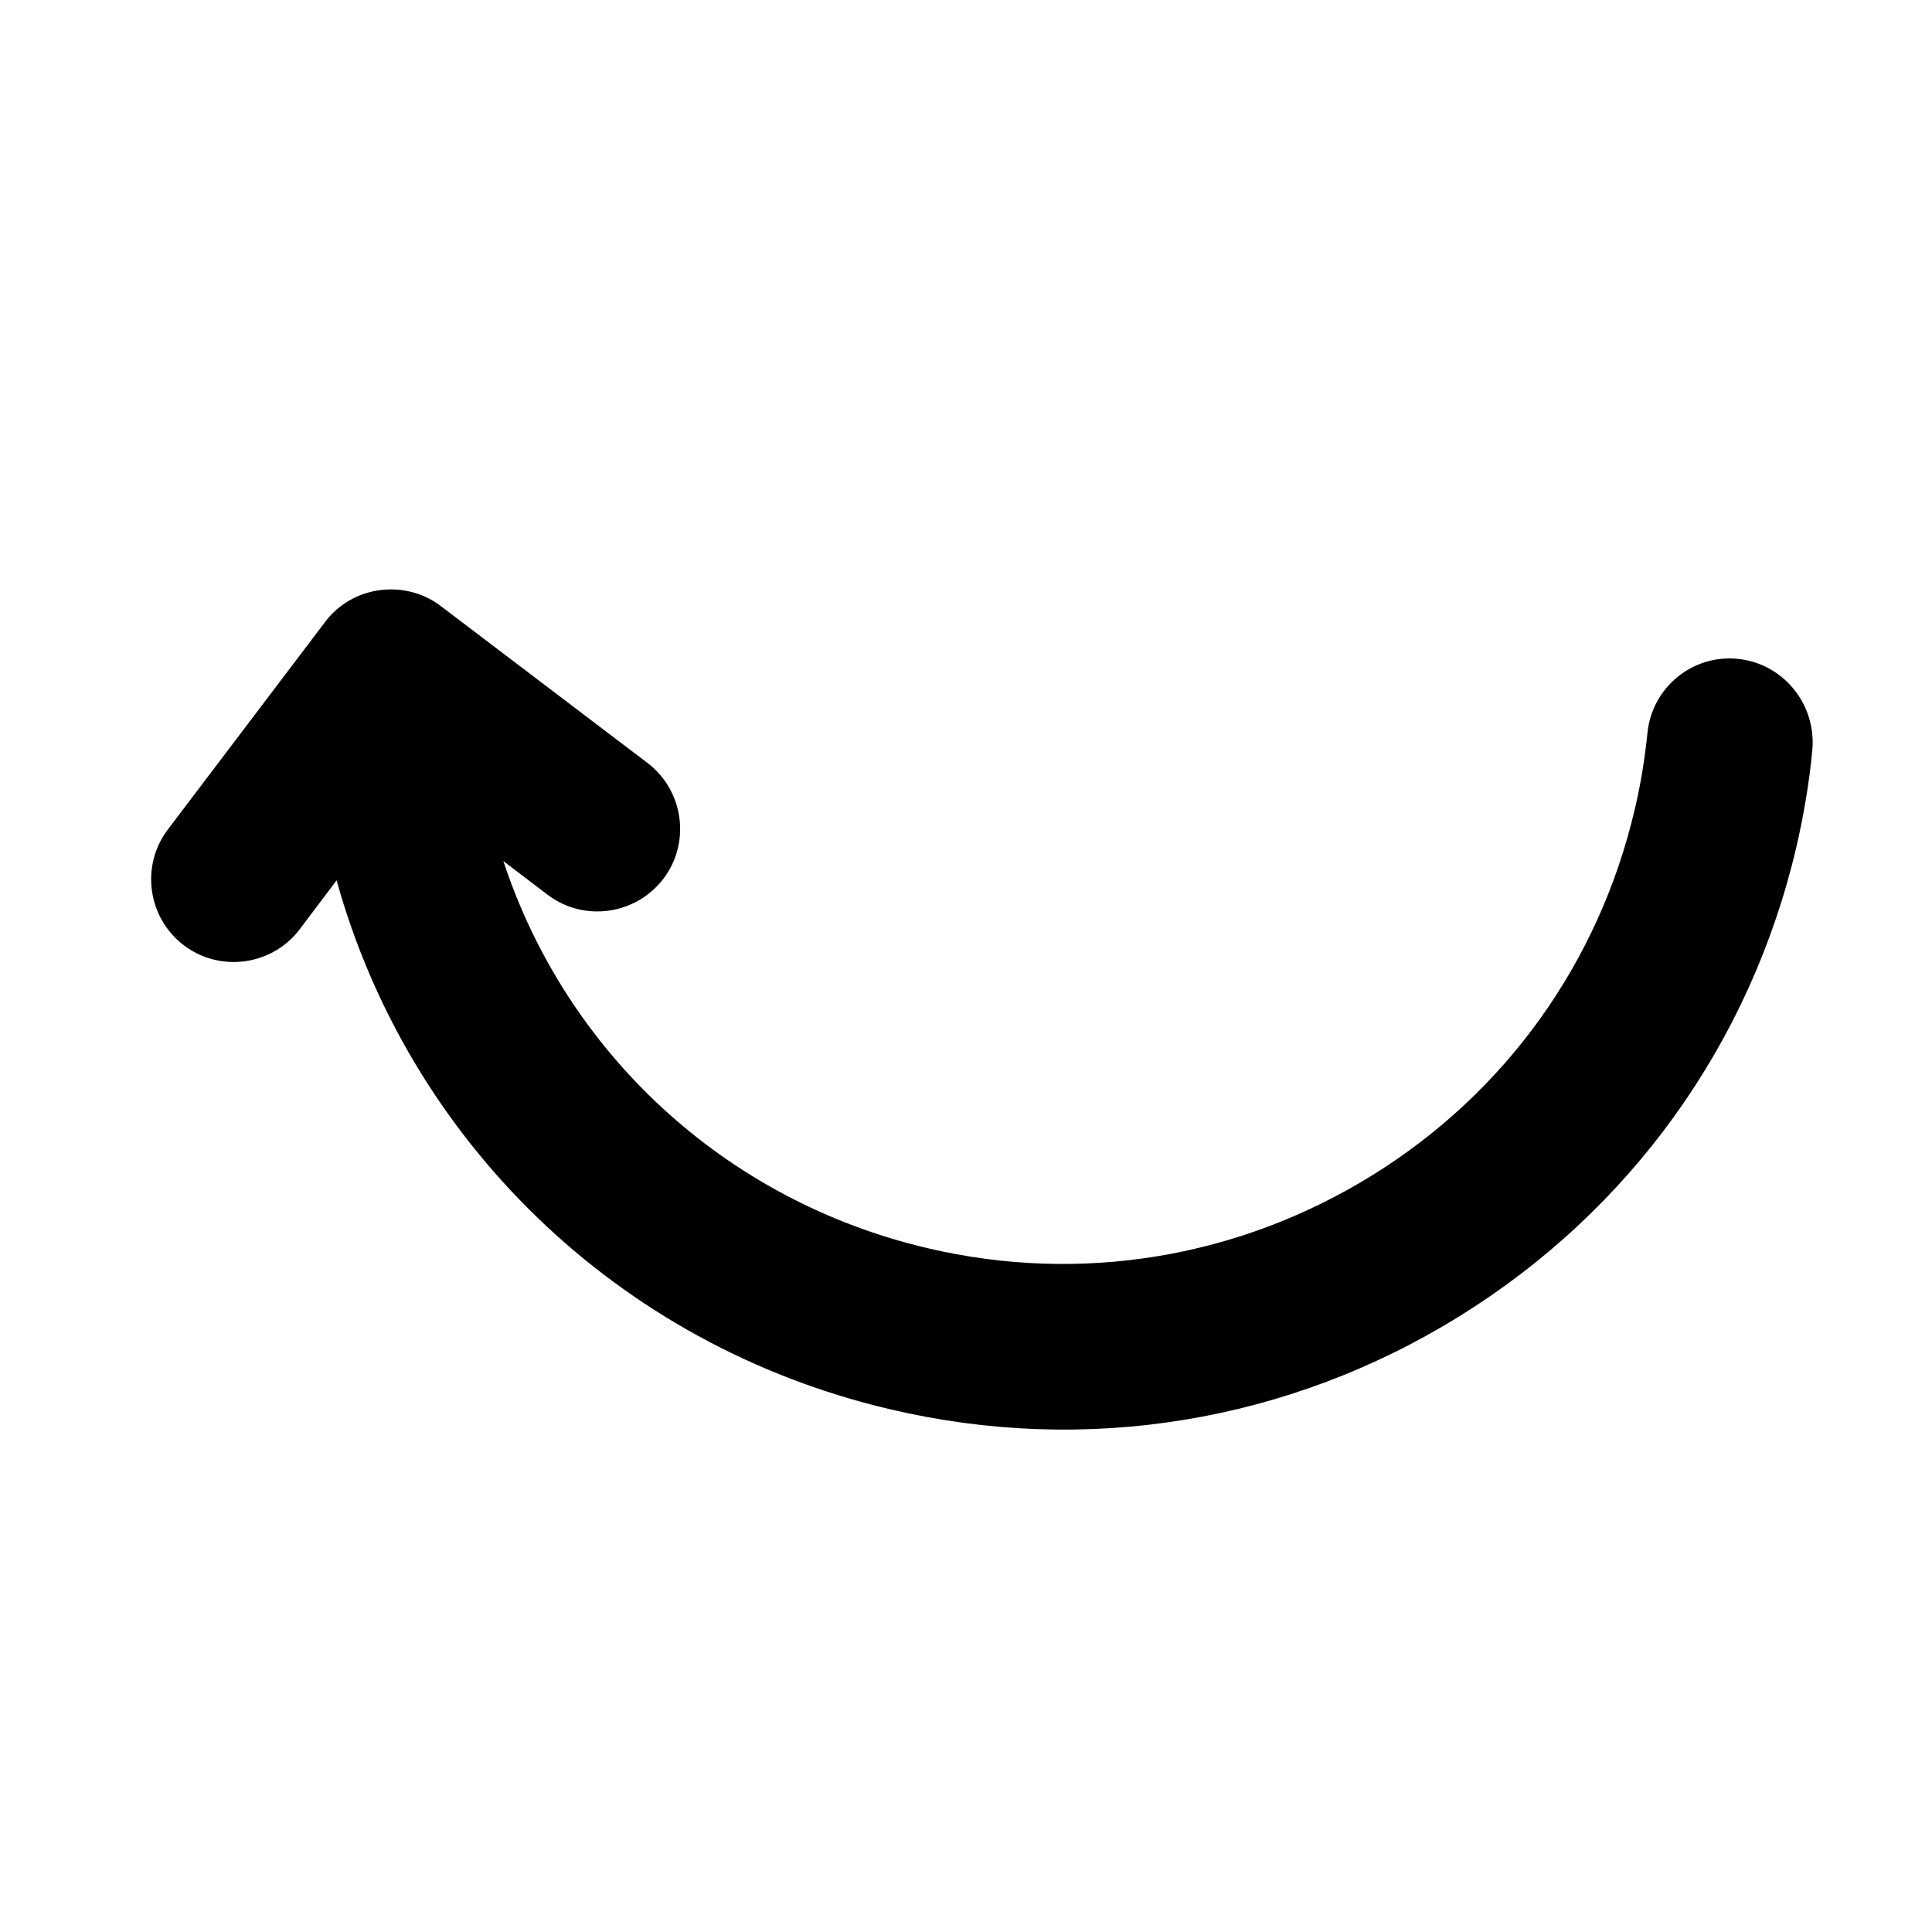 <?xml version="1.0" encoding="utf-8"?>
<!-- Generator: Adobe Illustrator 18.1.1, SVG Export Plug-In . SVG Version: 6.00 Build 0)  -->
<!DOCTYPE svg PUBLIC "-//W3C//DTD SVG 1.1//EN" "http://www.w3.org/Graphics/SVG/1.1/DTD/svg11.dtd">
<svg version="1.1" id="Layer_1" xmlns="http://www.w3.org/2000/svg" xmlns:xlink="http://www.w3.org/1999/xlink" x="0px" y="0px"
	 viewBox="0 0 512 512" enable-background="new 0 0 512 512" xml:space="preserve">
<path d="M460.5,174.6c-12-1.2-22.7,7.6-23.9,19.6c-0.7,6.8-1.8,13.7-3.4,20.4c-9.5,40.5-34.2,75-69.6,96.9
	c-35.4,21.9-77.2,28.8-117.7,19.3c-54.2-12.7-95.9-52.2-112.5-102.6l11.7,8.9c9.6,7.3,23.3,5.4,30.7-4.2c7.3-9.6,5.4-23.4-4.2-30.7
	l-54.8-41.6c-3.8-2.9-8.5-4.4-13.2-4.4c-1,0-2,0.1-3,0.2c-5.8,0.8-11,3.8-14.5,8.5l-41.6,54.9c-7.3,9.6-5.4,23.4,4.2,30.7
	c9.6,7.3,23.4,5.4,30.7-4.2l9.8-13c19.1,68.7,74.2,123.2,146.8,140.2c51.9,12.2,105.5,3.4,150.8-24.7c45.3-28.1,77-72.2,89.2-124.1
	c2-8.6,3.5-17.4,4.3-26.1C481.3,186.5,472.5,175.8,460.5,174.6z"/>
</svg>

